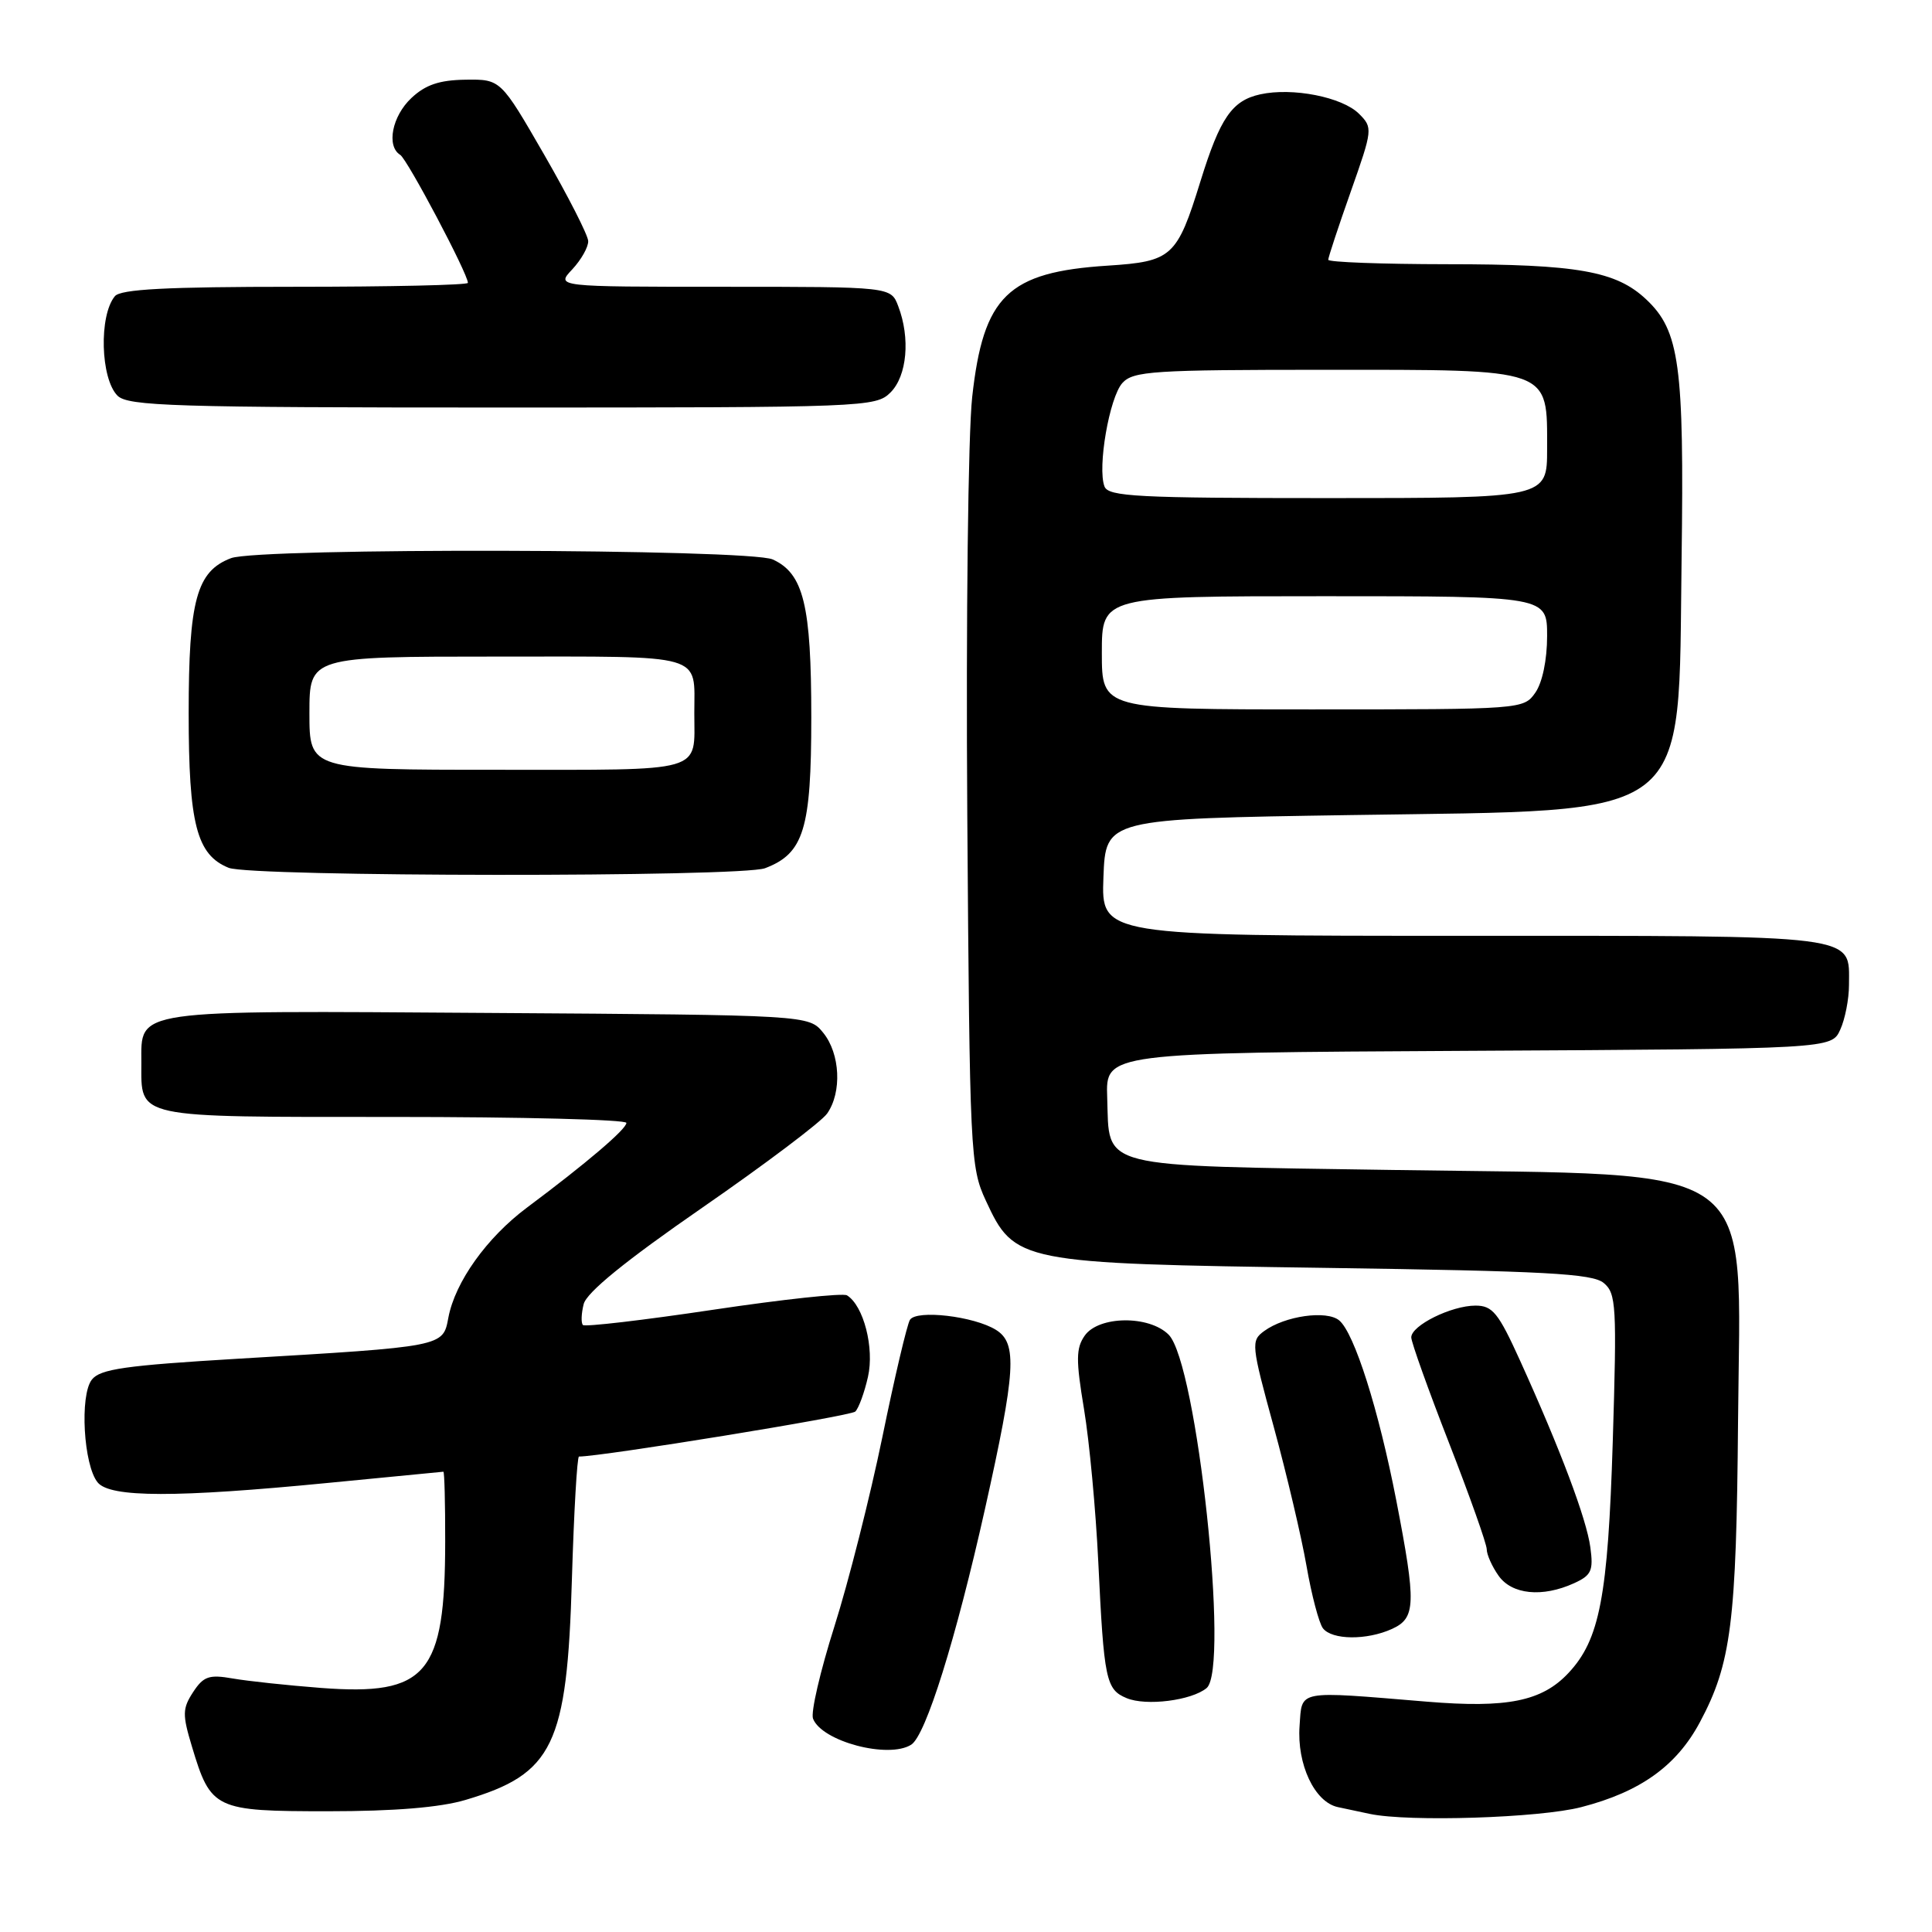 <?xml version="1.0" encoding="UTF-8" standalone="no"?>
<!DOCTYPE svg PUBLIC "-//W3C//DTD SVG 1.1//EN" "http://www.w3.org/Graphics/SVG/1.1/DTD/svg11.dtd" >
<svg xmlns="http://www.w3.org/2000/svg" xmlns:xlink="http://www.w3.org/1999/xlink" version="1.1" viewBox="0 0 256 256">
 <g >
 <path fill="currentColor"
d=" M 209.54 239.45 C 217.36 237.43 222.15 233.99 225.24 228.21 C 229.40 220.43 230.08 215.03 230.30 188.34 C 230.58 153.26 234.02 155.78 184.78 155.03 C 144.90 154.42 147.04 154.96 146.71 145.42 C 146.50 139.50 146.50 139.50 194.59 139.24 C 242.69 138.98 242.69 138.98 243.84 136.44 C 244.48 135.05 245.00 132.38 245.00 130.52 C 245.00 123.74 247.07 124.00 193.89 124.00 C 145.92 124.00 145.92 124.00 146.21 116.25 C 146.50 108.50 146.50 108.50 179.00 108.00 C 224.89 107.29 222.34 109.27 222.82 74.03 C 223.17 48.35 222.55 43.83 218.14 39.68 C 214.16 35.92 209.03 35.01 191.75 35.01 C 183.09 35.00 176.00 34.74 176.00 34.42 C 176.00 34.10 177.34 30.04 178.98 25.40 C 181.89 17.15 181.92 16.92 180.08 15.08 C 177.86 12.86 171.27 11.56 166.99 12.50 C 163.25 13.32 161.67 15.62 159.07 24.01 C 155.96 34.06 155.30 34.65 146.77 35.20 C 133.54 36.05 130.30 39.20 128.82 52.61 C 128.28 57.56 127.99 82.02 128.17 107.99 C 128.49 152.87 128.57 154.66 130.62 159.07 C 134.43 167.31 134.99 167.42 175.60 168.00 C 204.77 168.42 211.00 168.75 212.50 170.00 C 214.16 171.38 214.25 173.00 213.70 191.00 C 213.06 211.60 211.97 217.27 207.82 221.69 C 204.31 225.43 199.72 226.36 189.08 225.48 C 171.64 224.04 172.55 223.86 172.20 228.69 C 171.83 233.78 174.19 238.79 177.27 239.45 C 178.50 239.71 180.40 240.11 181.50 240.35 C 186.67 241.44 204.02 240.89 209.54 239.45 Z  M 61.68 238.50 C 73.32 235.05 75.14 231.28 75.78 209.25 C 76.05 200.31 76.47 193.00 76.72 193.00 C 79.74 193.00 112.72 187.64 113.33 187.04 C 113.78 186.60 114.54 184.53 115.01 182.44 C 115.88 178.61 114.43 173.00 112.23 171.64 C 111.69 171.31 103.71 172.17 94.49 173.55 C 85.27 174.93 77.50 175.84 77.24 175.57 C 76.98 175.31 77.02 174.06 77.34 172.80 C 77.73 171.25 82.88 167.06 93.06 160.02 C 101.39 154.26 108.84 148.64 109.60 147.55 C 111.58 144.73 111.33 139.63 109.09 136.86 C 107.18 134.50 107.18 134.50 64.82 134.22 C 17.19 133.90 18.73 133.68 18.73 140.82 C 18.73 148.25 17.54 148.00 52.12 148.00 C 69.11 148.00 83.00 148.35 83.00 148.79 C 83.00 149.62 77.67 154.16 69.83 160.01 C 64.50 163.99 60.30 169.87 59.41 174.60 C 58.69 178.46 58.89 178.42 31.50 180.04 C 16.61 180.93 13.27 181.40 12.17 182.81 C 10.54 184.88 11.07 194.18 12.95 196.44 C 14.62 198.45 23.33 198.46 43.50 196.49 C 51.75 195.68 58.61 195.02 58.75 195.01 C 58.89 195.01 59.00 199.16 58.99 204.25 C 58.98 221.88 56.57 224.72 42.54 223.66 C 38.12 223.32 32.86 222.76 30.85 222.41 C 27.71 221.86 26.97 222.11 25.59 224.21 C 24.17 226.39 24.15 227.18 25.43 231.42 C 27.94 239.77 28.43 240.00 43.47 240.00 C 52.25 240.00 58.32 239.50 61.68 238.50 Z  M 120.74 231.18 C 122.67 229.96 126.66 217.18 130.51 199.97 C 134.60 181.64 134.83 178.00 131.98 176.22 C 129.07 174.40 121.42 173.51 120.57 174.89 C 120.19 175.51 118.54 182.49 116.92 190.41 C 115.29 198.32 112.43 209.62 110.56 215.52 C 108.69 221.42 107.41 226.92 107.73 227.73 C 108.89 230.75 117.73 233.09 120.74 231.18 Z  M 159.88 223.68 C 162.95 221.14 158.60 180.60 154.85 176.85 C 152.26 174.26 145.58 174.34 143.73 176.98 C 142.57 178.64 142.55 180.19 143.64 186.73 C 144.35 191.00 145.20 200.12 145.53 207.00 C 146.28 222.60 146.54 223.87 149.28 225.01 C 151.86 226.09 157.88 225.33 159.88 223.68 Z  M 184.45 215.84 C 187.61 214.40 187.67 212.54 185.02 198.84 C 182.68 186.79 179.46 176.63 177.45 174.96 C 175.79 173.58 170.26 174.36 167.51 176.37 C 165.74 177.66 165.79 178.15 168.79 189.11 C 170.50 195.37 172.45 203.65 173.12 207.50 C 173.79 211.35 174.77 215.06 175.29 215.75 C 176.49 217.32 181.11 217.36 184.45 215.84 Z  M 208.56 209.79 C 210.87 208.74 211.15 208.13 210.73 205.03 C 210.22 201.25 206.78 192.11 201.40 180.25 C 198.54 173.95 197.77 173.00 195.51 173.00 C 192.32 173.00 187.00 175.63 187.00 177.21 C 187.00 177.84 189.25 184.14 192.00 191.19 C 194.75 198.25 197.00 204.59 197.00 205.29 C 197.00 205.99 197.70 207.56 198.56 208.78 C 200.32 211.29 204.36 211.70 208.56 209.79 Z  M 101.38 115.04 C 106.51 113.09 107.50 109.87 107.50 95.05 C 107.50 80.16 106.48 76.00 102.39 74.13 C 99.26 72.71 34.31 72.55 30.61 73.96 C 26.05 75.69 25.00 79.53 25.00 94.50 C 25.00 109.20 26.06 113.28 30.30 114.99 C 33.30 116.20 98.22 116.25 101.38 115.04 Z  M 118.00 52.00 C 120.19 49.81 120.64 44.80 119.02 40.57 C 118.05 38.00 118.05 38.00 95.85 38.00 C 73.65 38.00 73.65 38.00 75.83 35.69 C 77.02 34.41 77.97 32.73 77.94 31.94 C 77.91 31.15 75.28 26.00 72.11 20.50 C 66.34 10.50 66.34 10.50 61.69 10.56 C 58.22 10.61 56.38 11.23 54.51 12.99 C 51.95 15.39 51.17 19.37 53.03 20.52 C 53.97 21.10 62.00 36.28 62.00 37.48 C 62.00 37.77 51.71 38.00 39.12 38.00 C 22.04 38.00 15.98 38.32 15.22 39.25 C 13.09 41.83 13.32 50.17 15.57 52.43 C 16.96 53.81 22.97 54.00 66.57 54.00 C 114.67 54.00 116.05 53.95 118.00 52.00 Z  M 146.00 86.50 C 146.00 79.00 146.00 79.00 175.50 79.00 C 205.00 79.00 205.00 79.00 205.00 84.28 C 205.00 87.44 204.37 90.45 203.44 91.78 C 201.90 93.98 201.69 94.00 173.94 94.00 C 146.00 94.00 146.00 94.00 146.00 86.50 Z  M 146.35 64.46 C 145.39 61.96 147.00 52.66 148.72 50.75 C 150.16 49.17 152.76 49.00 175.65 49.00 C 205.81 49.00 205.00 48.71 205.00 59.50 C 205.00 66.00 205.00 66.00 175.97 66.00 C 150.73 66.00 146.86 65.80 146.35 64.46 Z  M 41.00 94.50 C 41.00 87.00 41.00 87.00 65.89 87.00 C 93.73 87.00 92.00 86.50 92.00 94.50 C 92.00 102.50 93.73 102.00 65.89 102.00 C 41.00 102.00 41.00 102.00 41.00 94.50 Z "/>
</g>
</svg>
